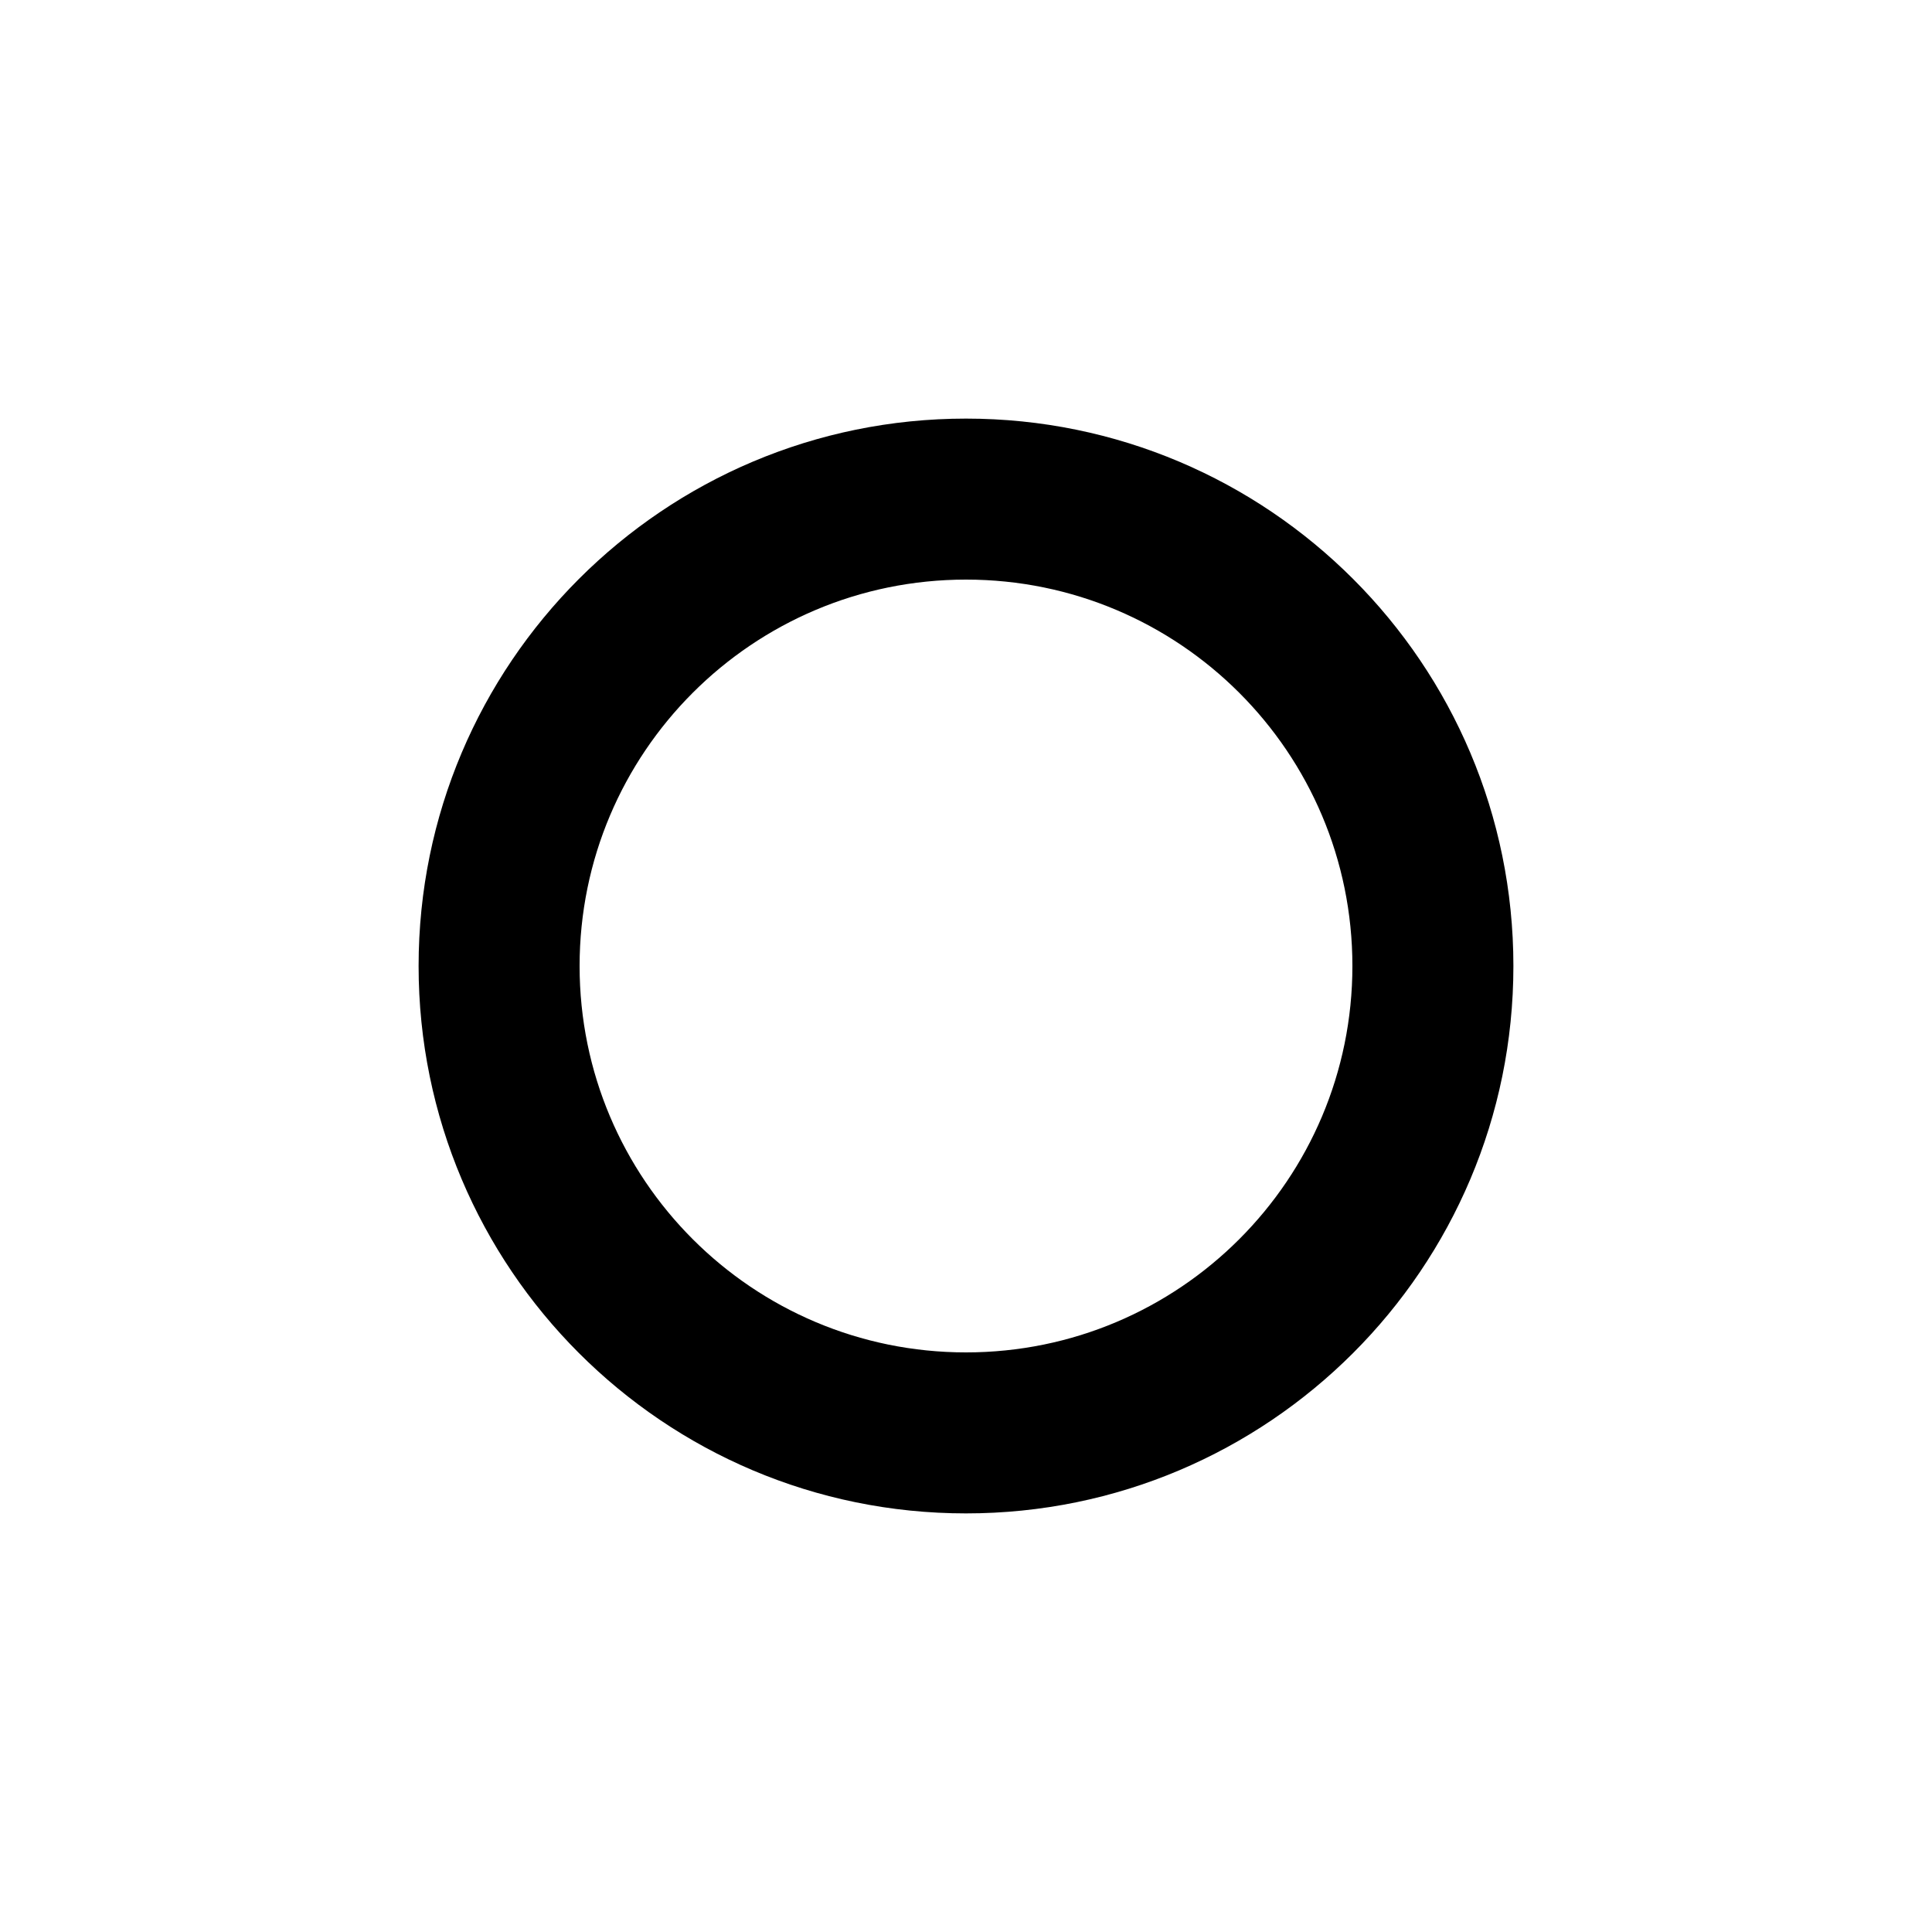 <?xml version="1.0" encoding="UTF-8"?>
<svg width="240px" height="240px" viewBox="0 0 240 240" version="1.1" xmlns="http://www.w3.org/2000/svg" xmlns:xlink="http://www.w3.org/1999/xlink">
    <title>com_android_bbk_lockscreen3_b_s5_1x1_mc</title>
    <g id="com_android_bbk_lockscreen3" stroke="none" stroke-width="1" fill="none" fill-rule="evenodd">
        <g id="主色" transform="translate(52, 52)" fill="#000000">
            <path d="M68,0 C105.555,0 136,30.445 136,68 C136,105.555 105.555,136 68,136 C30.445,136 0,105.555 0,68 C0,30.445 30.445,0 68,0 Z M68,20 C41.49,20 20,41.49 20,68 C20,94.51 41.49,116 68,116 C94.51,116 116,94.51 116,68 C116,41.49 94.51,20 68,20 Z" id="形状"></path>
        </g>
    </g>
</svg>